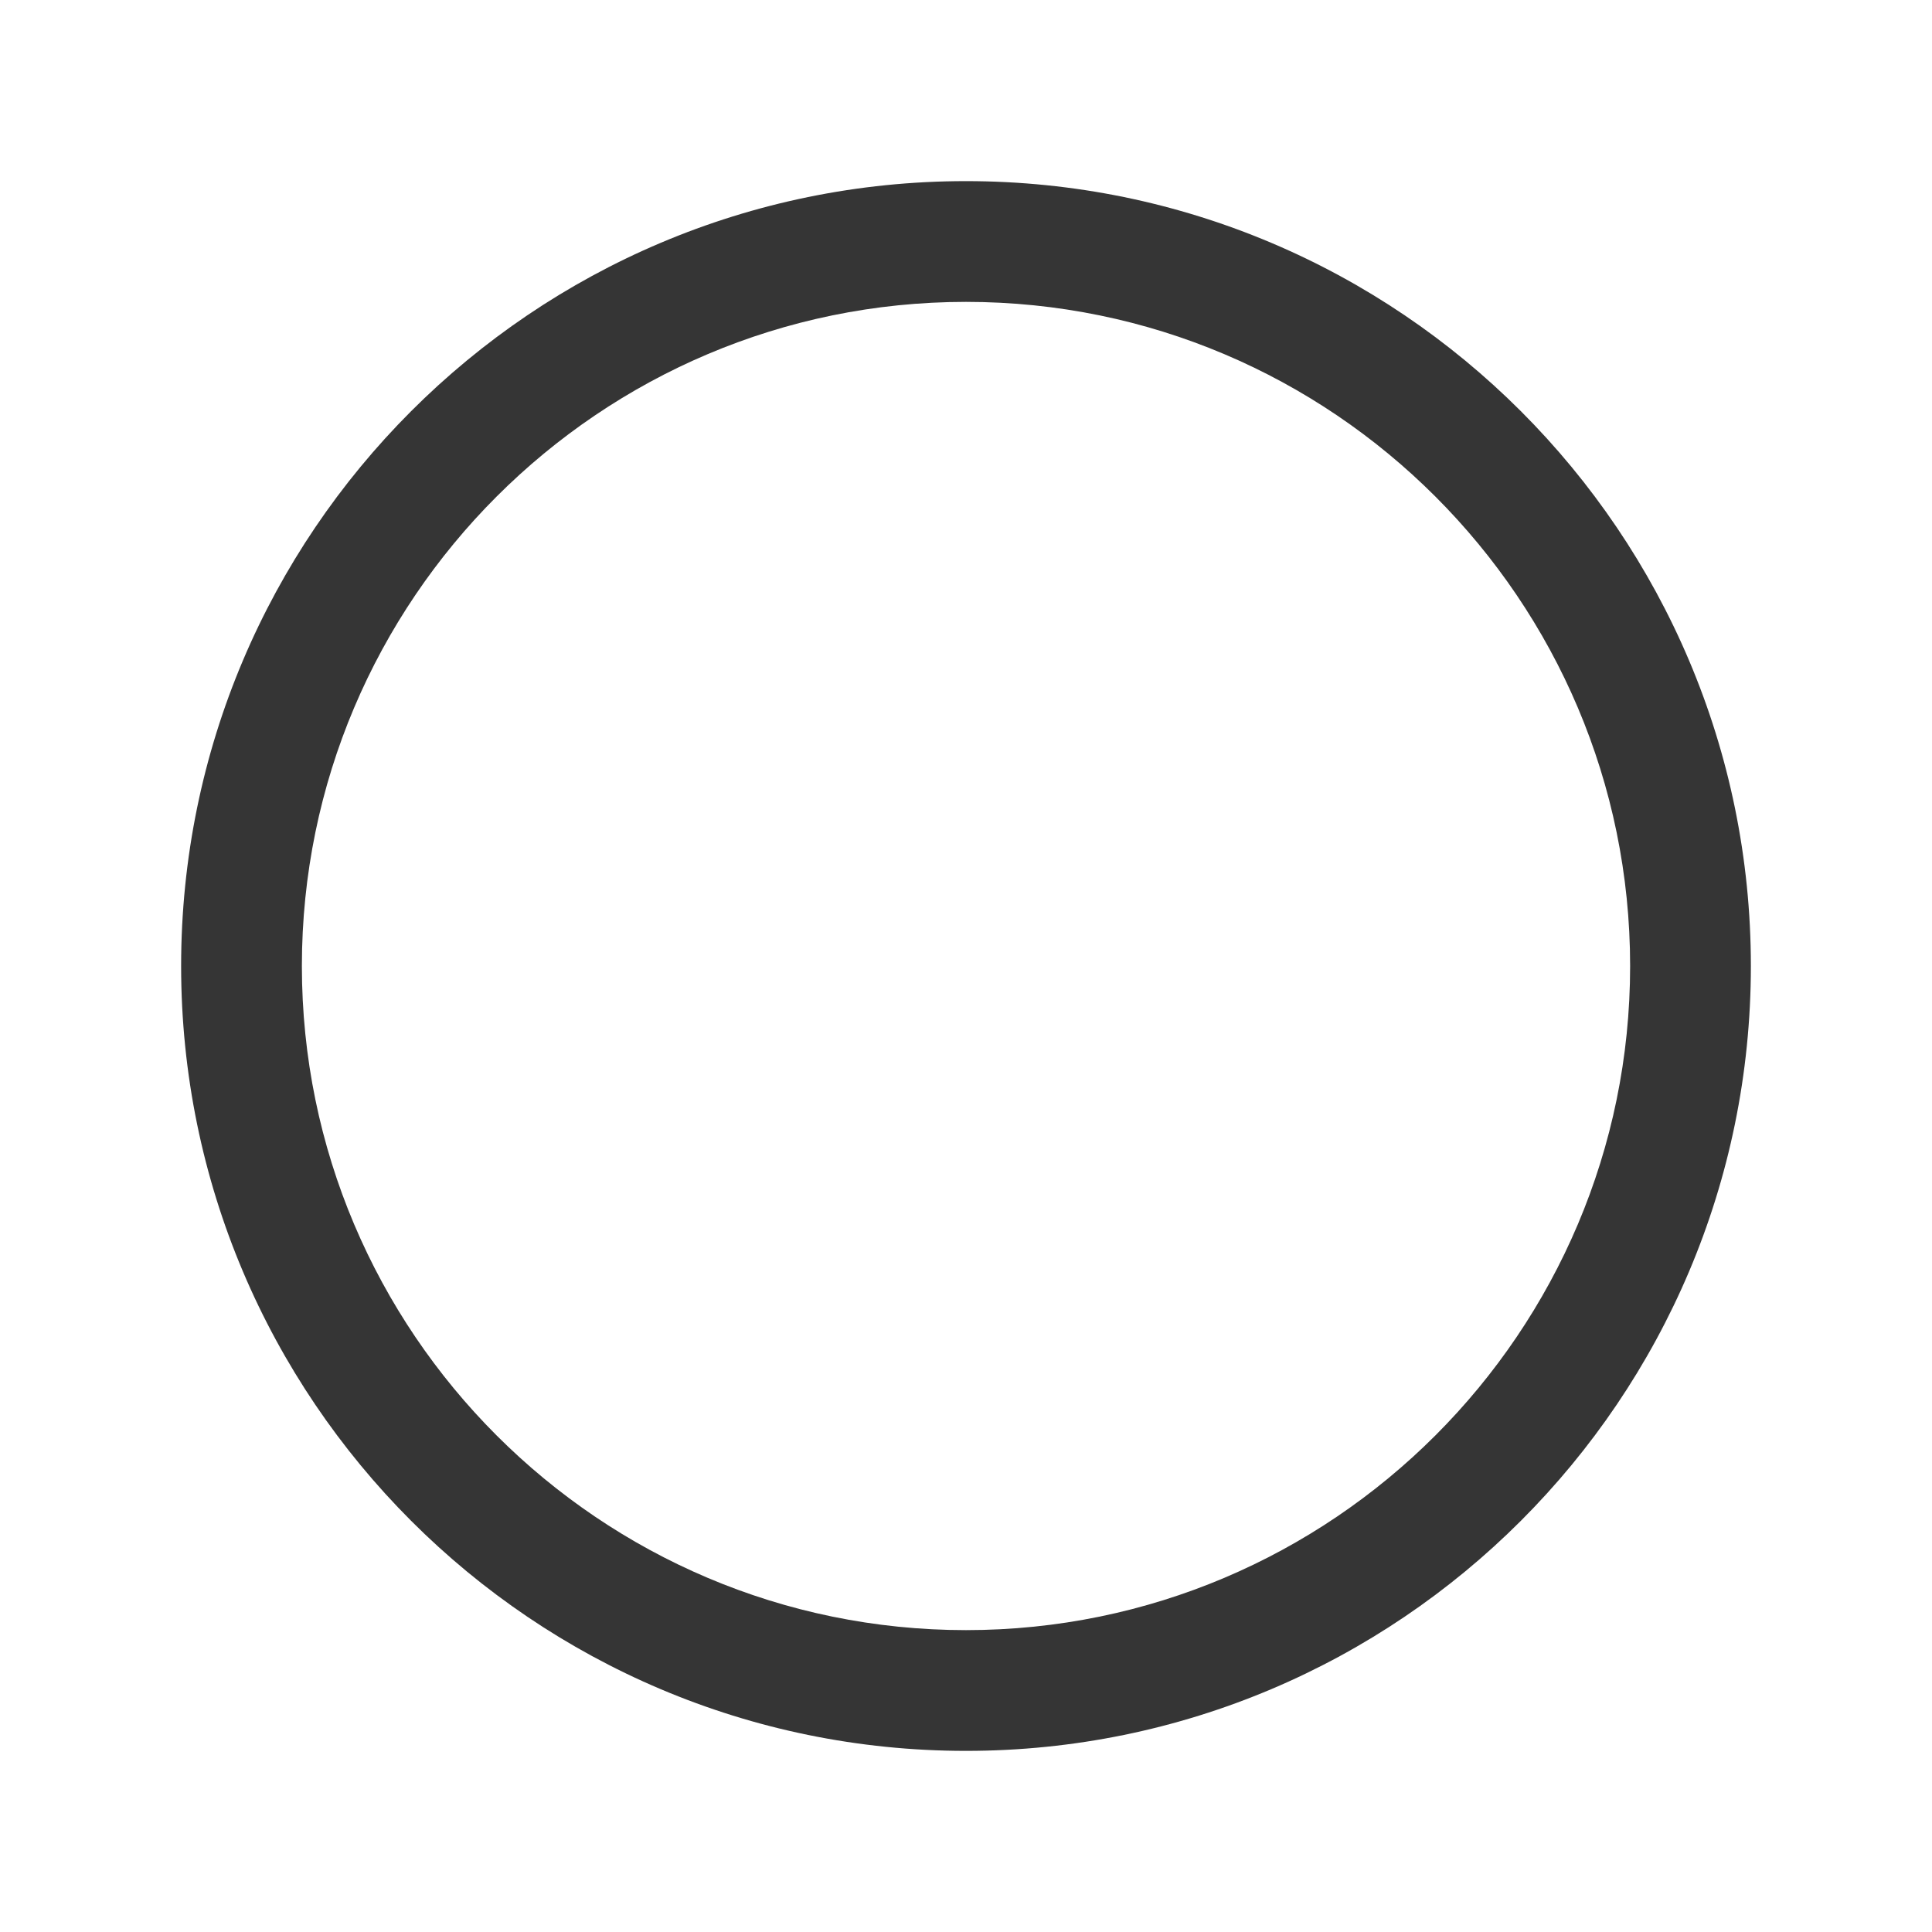 <svg width="24" height="24" viewBox="0 0 24 24" fill="none" xmlns="http://www.w3.org/2000/svg">
<path d="M12 21.75C6.62 21.75 2.25 17.38 2.25 12C2.25 6.62 6.62 2.25 12 2.25C17.38 2.25 21.75 6.62 21.75 12C21.75 17.38 17.38 21.75 12 21.75ZM12 3.75C7.45 3.75 3.75 7.45 3.75 12C3.75 16.55 7.45 20.25 12 20.25C16.55 20.25 20.25 16.55 20.25 12C20.25 7.45 16.55 3.75 12 3.75Z" fill="#353535"/>
</svg>
